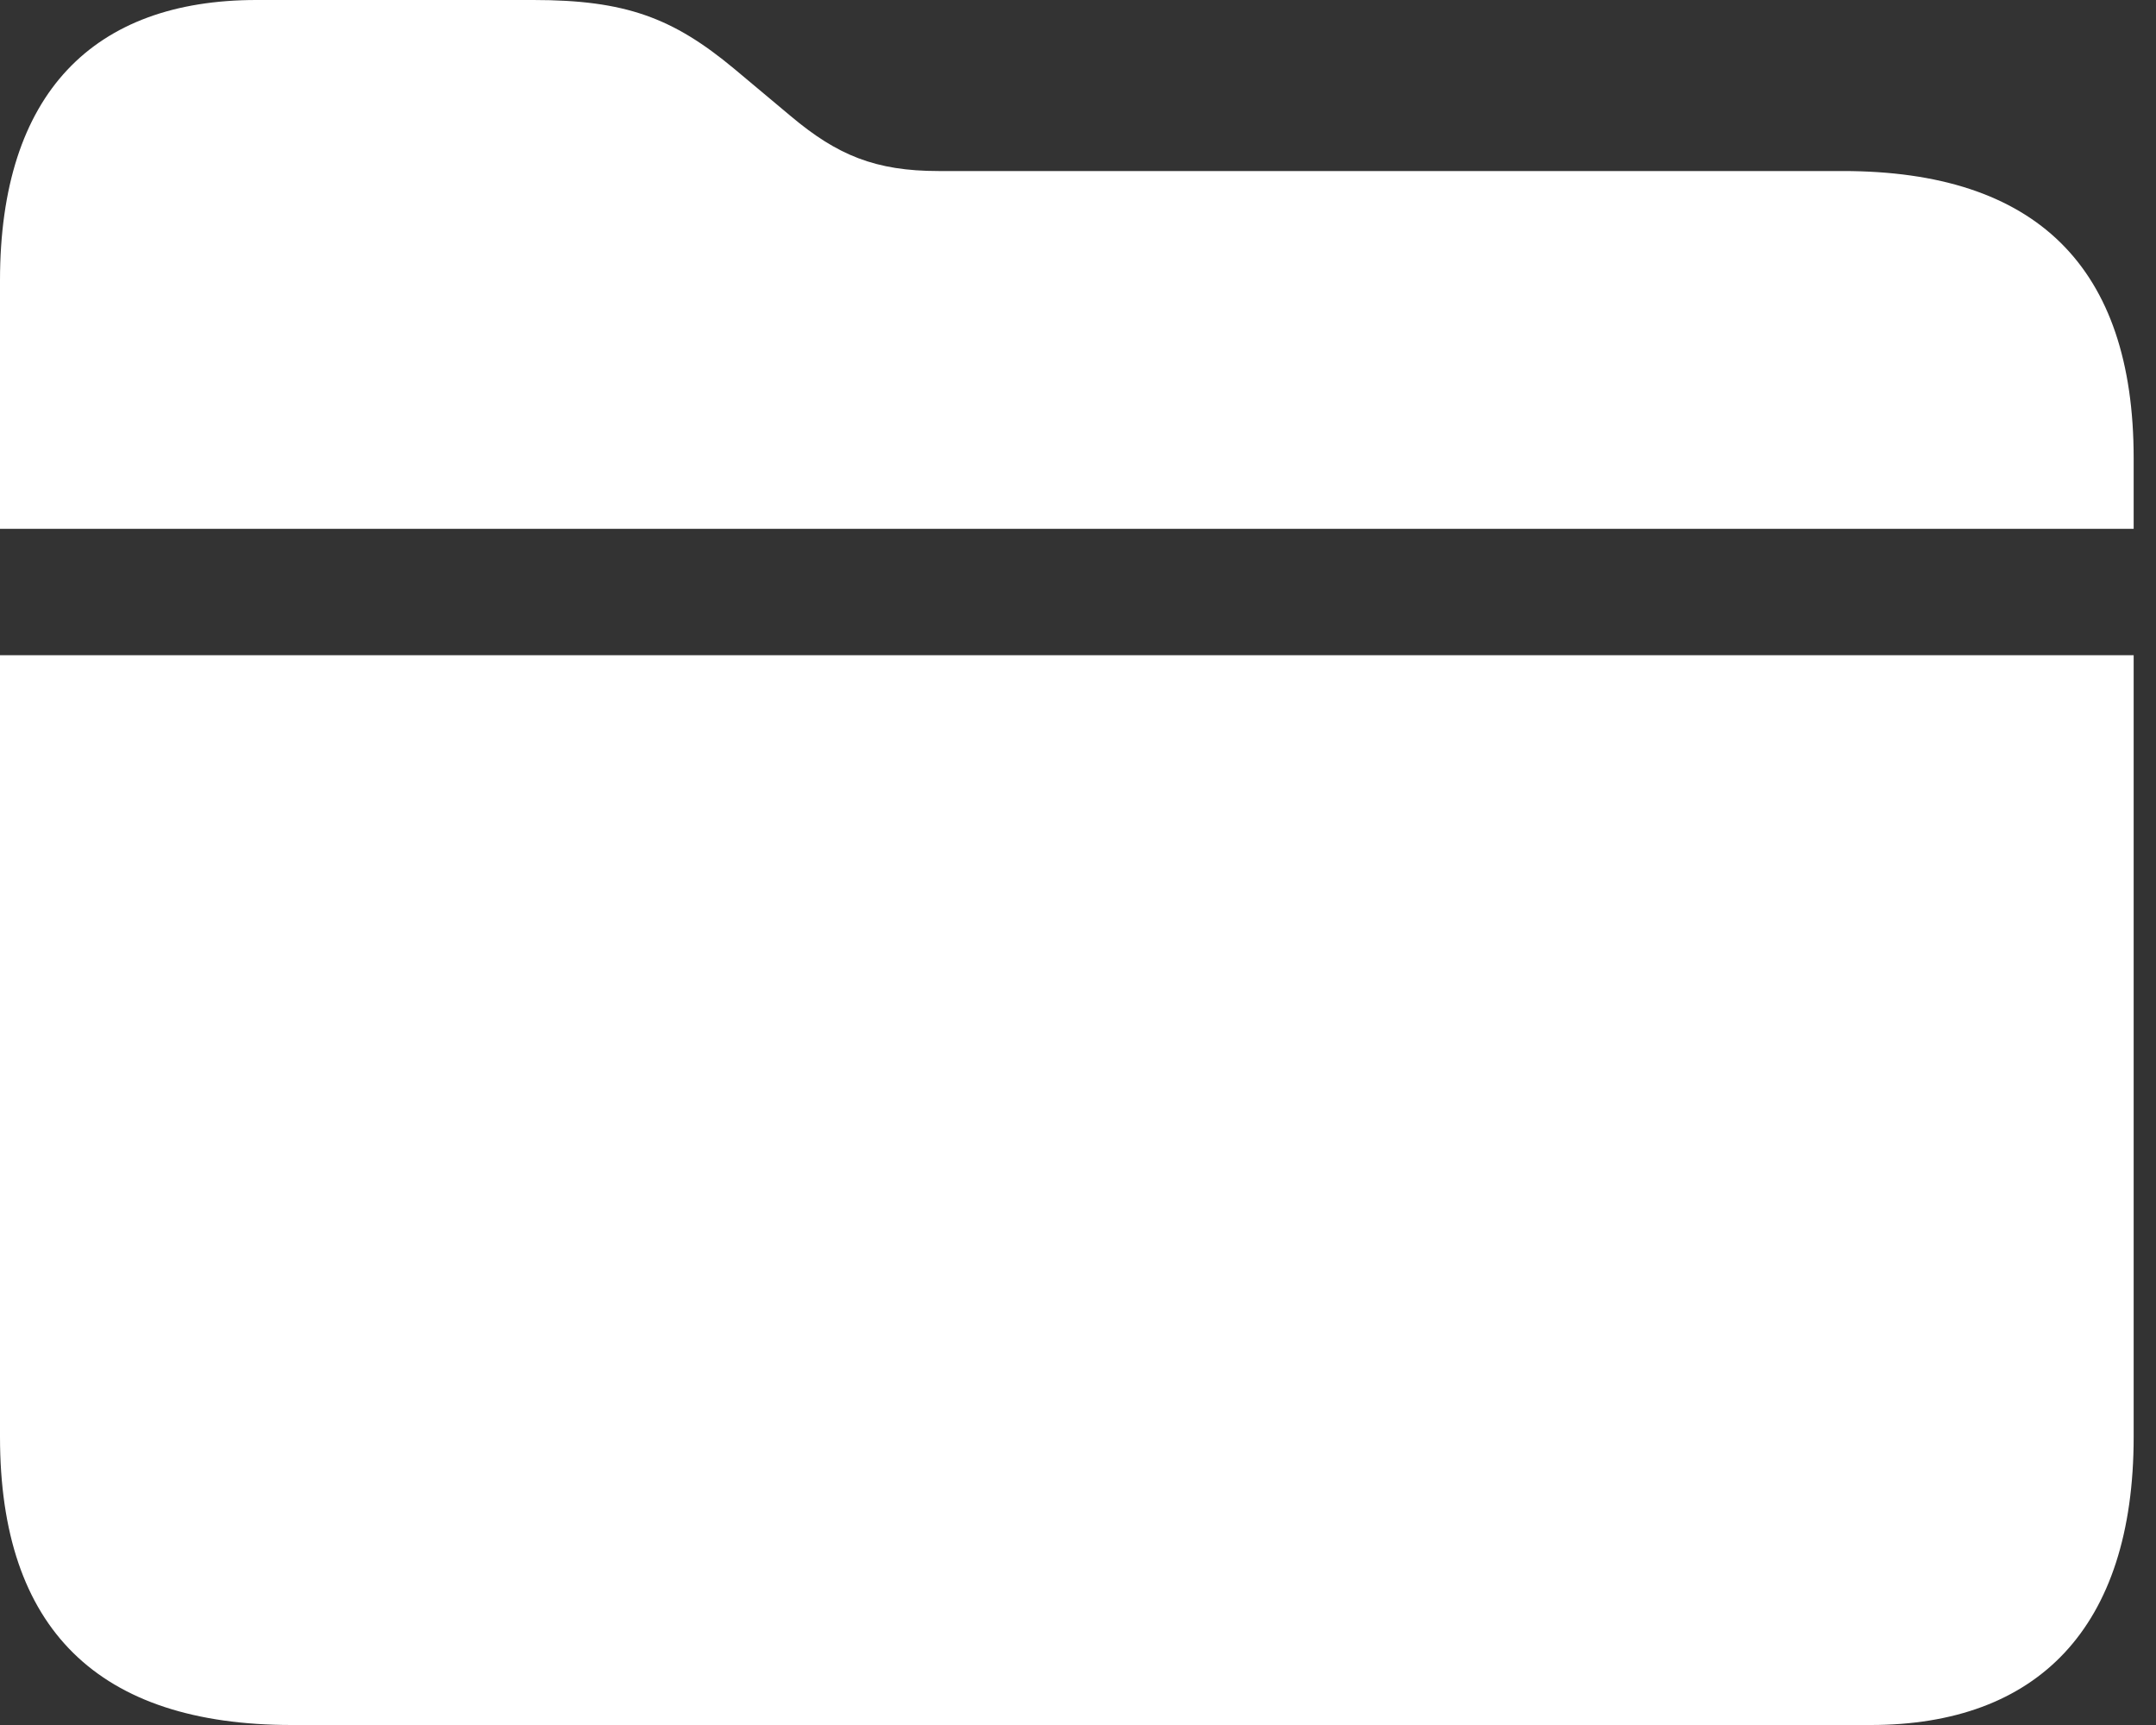 <svg width="25" height="20" viewBox="0 0 25 20" fill="white" xmlns="http://www.w3.org/2000/svg">
<rect x="0" y="0" width="25" height="20" fill="#333333" stroke="none"/>
<path d="M21.368 1.983H10.884C10.151 1.983 9.709 1.8 9.17 1.347L8.513 0.797C7.801 0.205 7.252 0 6.185 0H2.974C1.088 0 0 1.078 0 3.254V6.131H24.741V5.313C24.741 3.093 23.61 1.983 21.368 1.983ZM3.383 20H21.692C23.62 20 24.741 18.88 24.741 16.659V7.597H0V16.659C0 18.89 1.142 20 3.383 20Z" fill="white" fill-opacity="1"/>
</svg>
